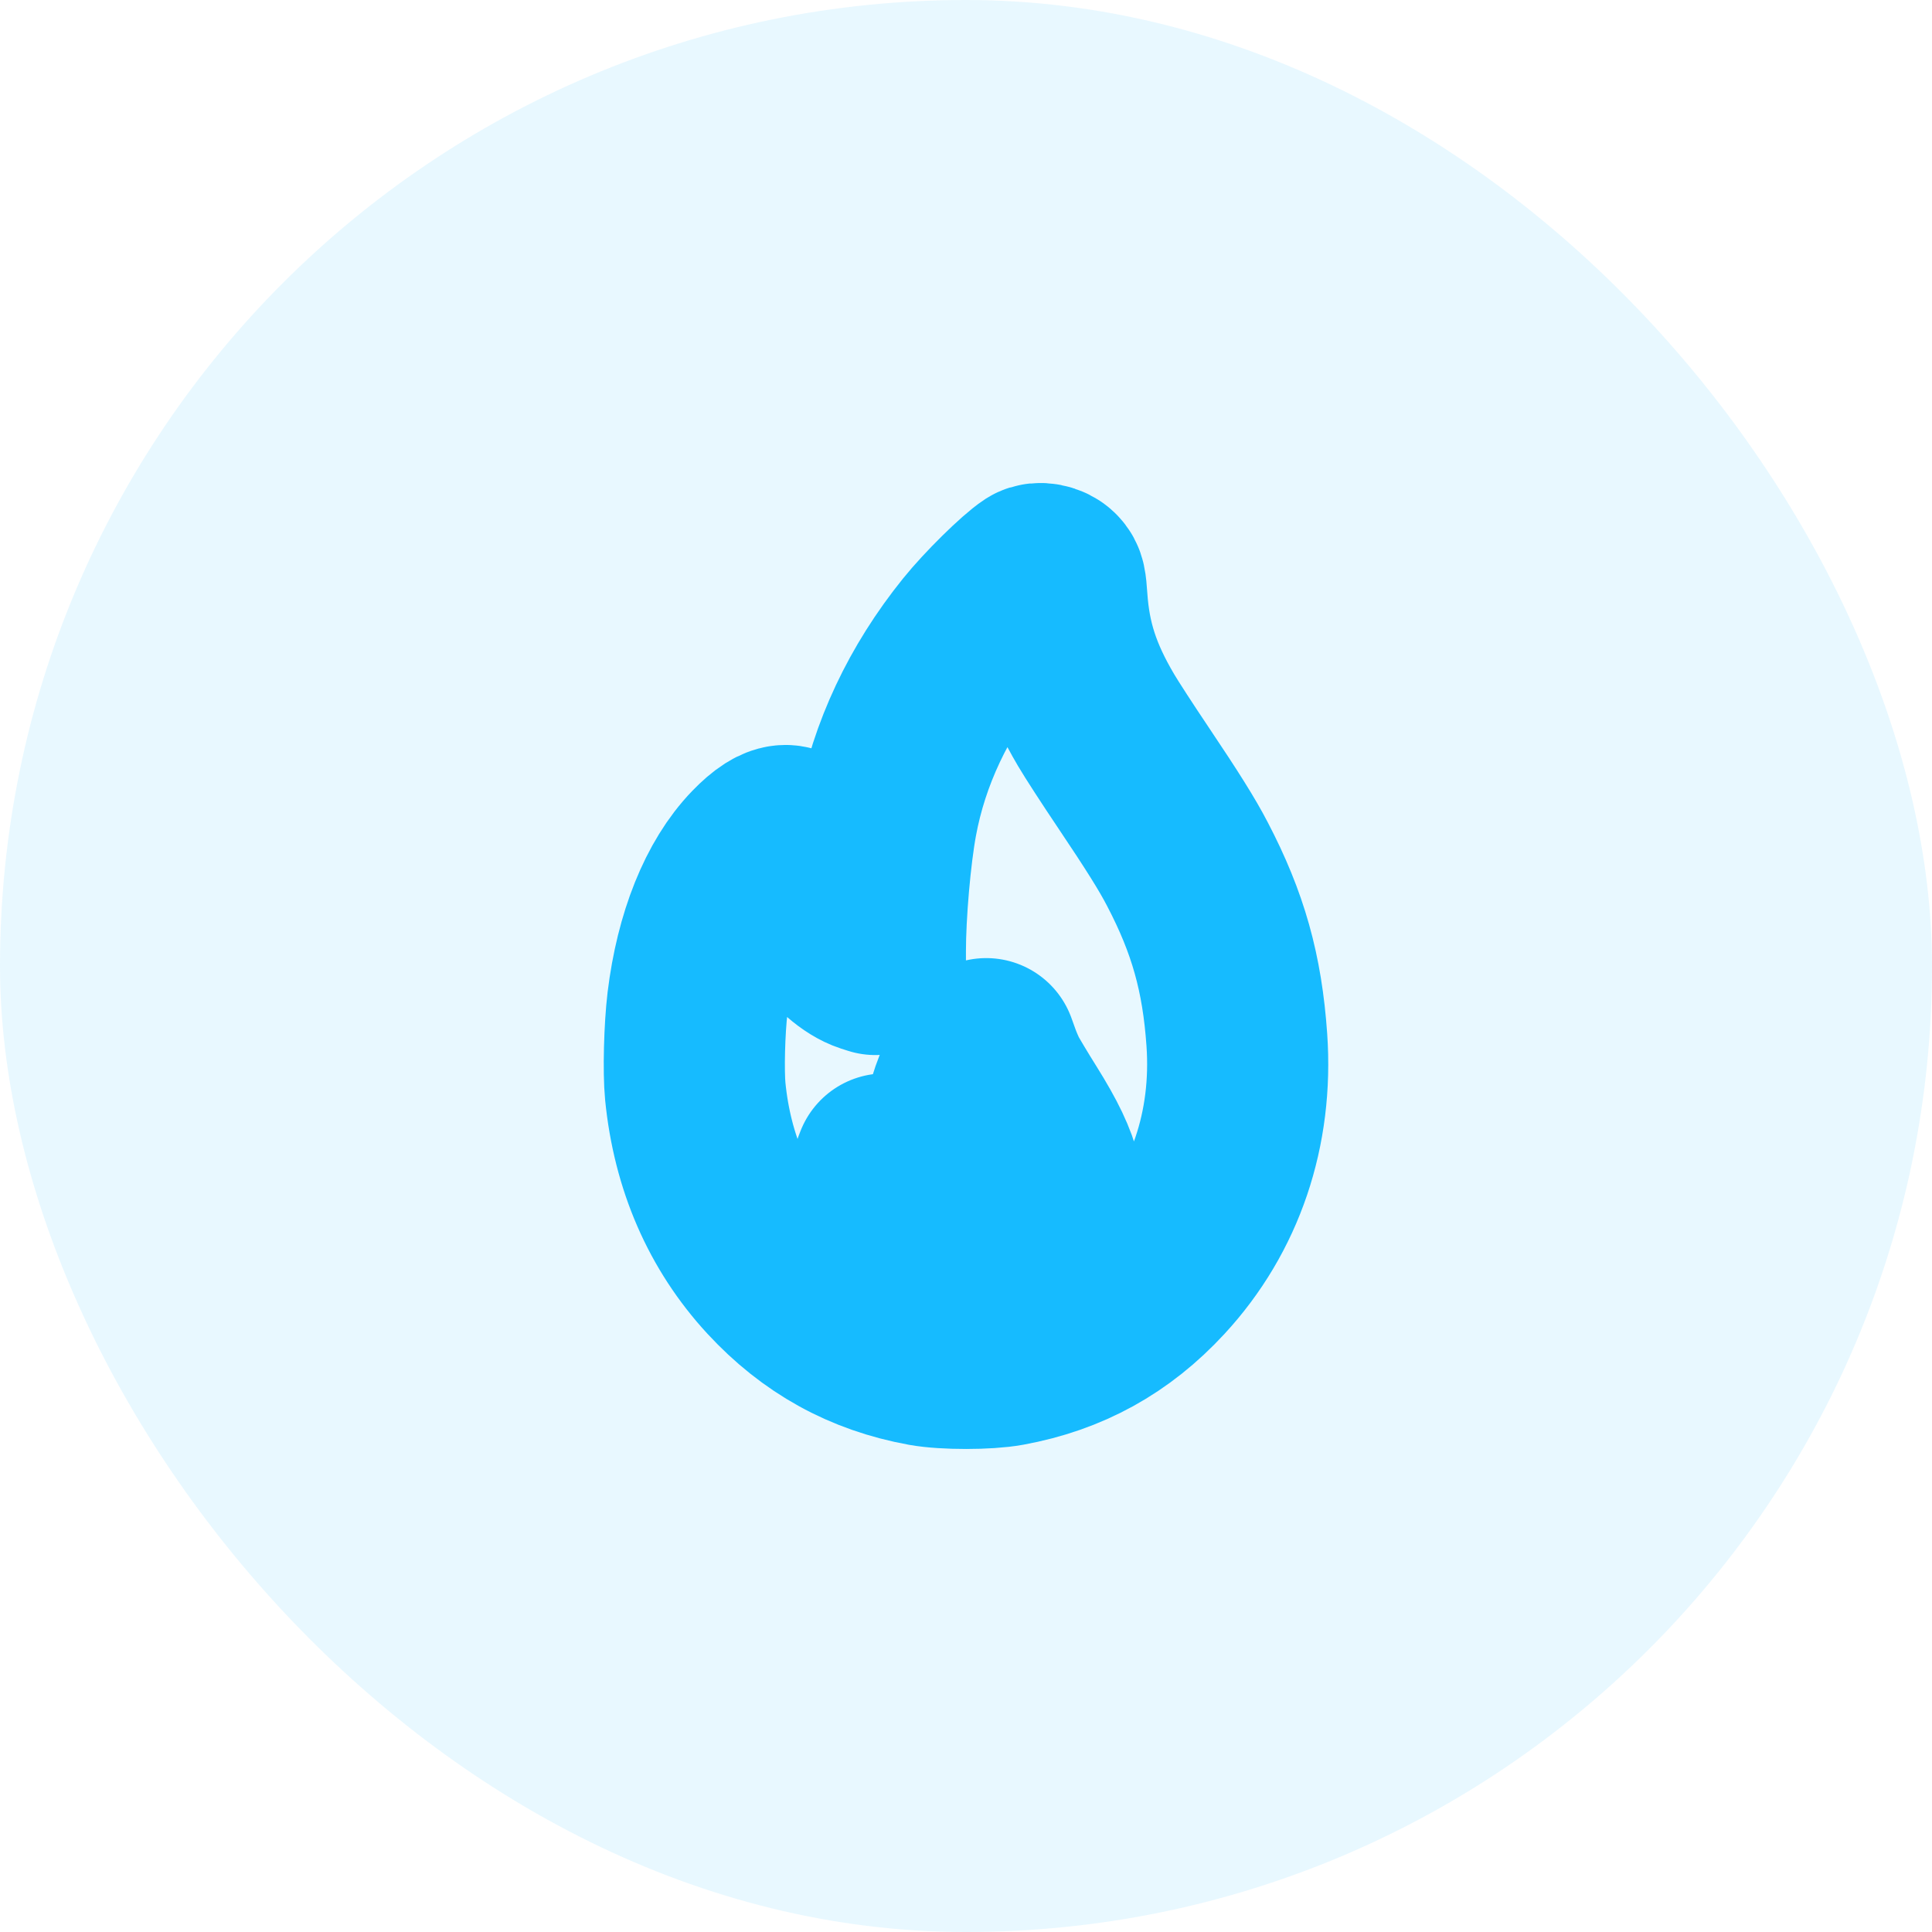 <svg width="32" height="32" viewBox="0 0 32 32" fill="none" xmlns="http://www.w3.org/2000/svg">
<rect opacity="0.1" width="32" height="32" rx="16" fill="#16BBFF"/>
<mask id="path-2-outside-1_4611_45641" maskUnits="userSpaceOnUse" x="9.5" y="7.5" width="13" height="17" fill="black">
<rect fill="white" x="9.5" y="7.5" width="13" height="17"/>
<path fill-rule="evenodd" clip-rule="evenodd" d="M17.139 9.522C16.934 9.655 16.402 10.179 16.125 10.523C15.378 11.449 14.889 12.488 14.689 13.575C14.584 14.144 14.499 15.118 14.499 15.759V15.975L14.393 15.941C14.158 15.864 13.874 15.617 13.695 15.332C13.517 15.049 13.355 14.614 13.265 14.173C13.175 13.738 12.946 13.728 12.545 14.142C12.037 14.667 11.683 15.548 11.553 16.613C11.502 17.038 11.484 17.747 11.516 18.076C11.633 19.252 12.073 20.264 12.818 21.072C13.511 21.822 14.329 22.274 15.32 22.454C15.66 22.515 16.344 22.515 16.682 22.453C17.677 22.271 18.49 21.823 19.18 21.075C20.13 20.047 20.588 18.694 20.486 17.224C20.409 16.116 20.175 15.284 19.667 14.312C19.498 13.986 19.253 13.596 18.769 12.875C18.52 12.505 18.243 12.078 18.154 11.926C17.742 11.226 17.557 10.654 17.507 9.93C17.489 9.672 17.481 9.635 17.428 9.578C17.361 9.505 17.211 9.476 17.139 9.522ZM16.54 17.875C16.582 17.955 16.738 18.216 16.888 18.455C17.186 18.932 17.334 19.242 17.407 19.546C17.602 20.36 17.477 20.992 17.023 21.484C16.721 21.812 16.401 21.961 16.001 21.961C15.601 21.961 15.281 21.812 14.979 21.484C14.771 21.258 14.658 21.054 14.566 20.733C14.47 20.402 14.502 19.677 14.625 19.359L14.656 19.279L14.716 19.389C14.822 19.584 14.963 19.735 15.116 19.816C15.401 19.966 15.651 19.935 15.712 19.741C15.728 19.692 15.741 19.529 15.742 19.378C15.745 18.59 15.881 18.067 16.213 17.557L16.335 17.369L16.4 17.549C16.435 17.648 16.498 17.795 16.54 17.875Z"/>
</mask>
<path fill-rule="evenodd" clip-rule="evenodd" d="M17.139 9.522C16.934 9.655 16.402 10.179 16.125 10.523C15.378 11.449 14.889 12.488 14.689 13.575C14.584 14.144 14.499 15.118 14.499 15.759V15.975L14.393 15.941C14.158 15.864 13.874 15.617 13.695 15.332C13.517 15.049 13.355 14.614 13.265 14.173C13.175 13.738 12.946 13.728 12.545 14.142C12.037 14.667 11.683 15.548 11.553 16.613C11.502 17.038 11.484 17.747 11.516 18.076C11.633 19.252 12.073 20.264 12.818 21.072C13.511 21.822 14.329 22.274 15.32 22.454C15.66 22.515 16.344 22.515 16.682 22.453C17.677 22.271 18.49 21.823 19.18 21.075C20.13 20.047 20.588 18.694 20.486 17.224C20.409 16.116 20.175 15.284 19.667 14.312C19.498 13.986 19.253 13.596 18.769 12.875C18.52 12.505 18.243 12.078 18.154 11.926C17.742 11.226 17.557 10.654 17.507 9.93C17.489 9.672 17.481 9.635 17.428 9.578C17.361 9.505 17.211 9.476 17.139 9.522ZM16.54 17.875C16.582 17.955 16.738 18.216 16.888 18.455C17.186 18.932 17.334 19.242 17.407 19.546C17.602 20.36 17.477 20.992 17.023 21.484C16.721 21.812 16.401 21.961 16.001 21.961C15.601 21.961 15.281 21.812 14.979 21.484C14.771 21.258 14.658 21.054 14.566 20.733C14.47 20.402 14.502 19.677 14.625 19.359L14.656 19.279L14.716 19.389C14.822 19.584 14.963 19.735 15.116 19.816C15.401 19.966 15.651 19.935 15.712 19.741C15.728 19.692 15.741 19.529 15.742 19.378C15.745 18.59 15.881 18.067 16.213 17.557L16.335 17.369L16.4 17.549C16.435 17.648 16.498 17.795 16.54 17.875Z" stroke="#16BBFF" stroke-width="3" stroke-linecap="round" stroke-linejoin="round" mask="url(#path-2-outside-1_4611_45641)"/>
</svg>

